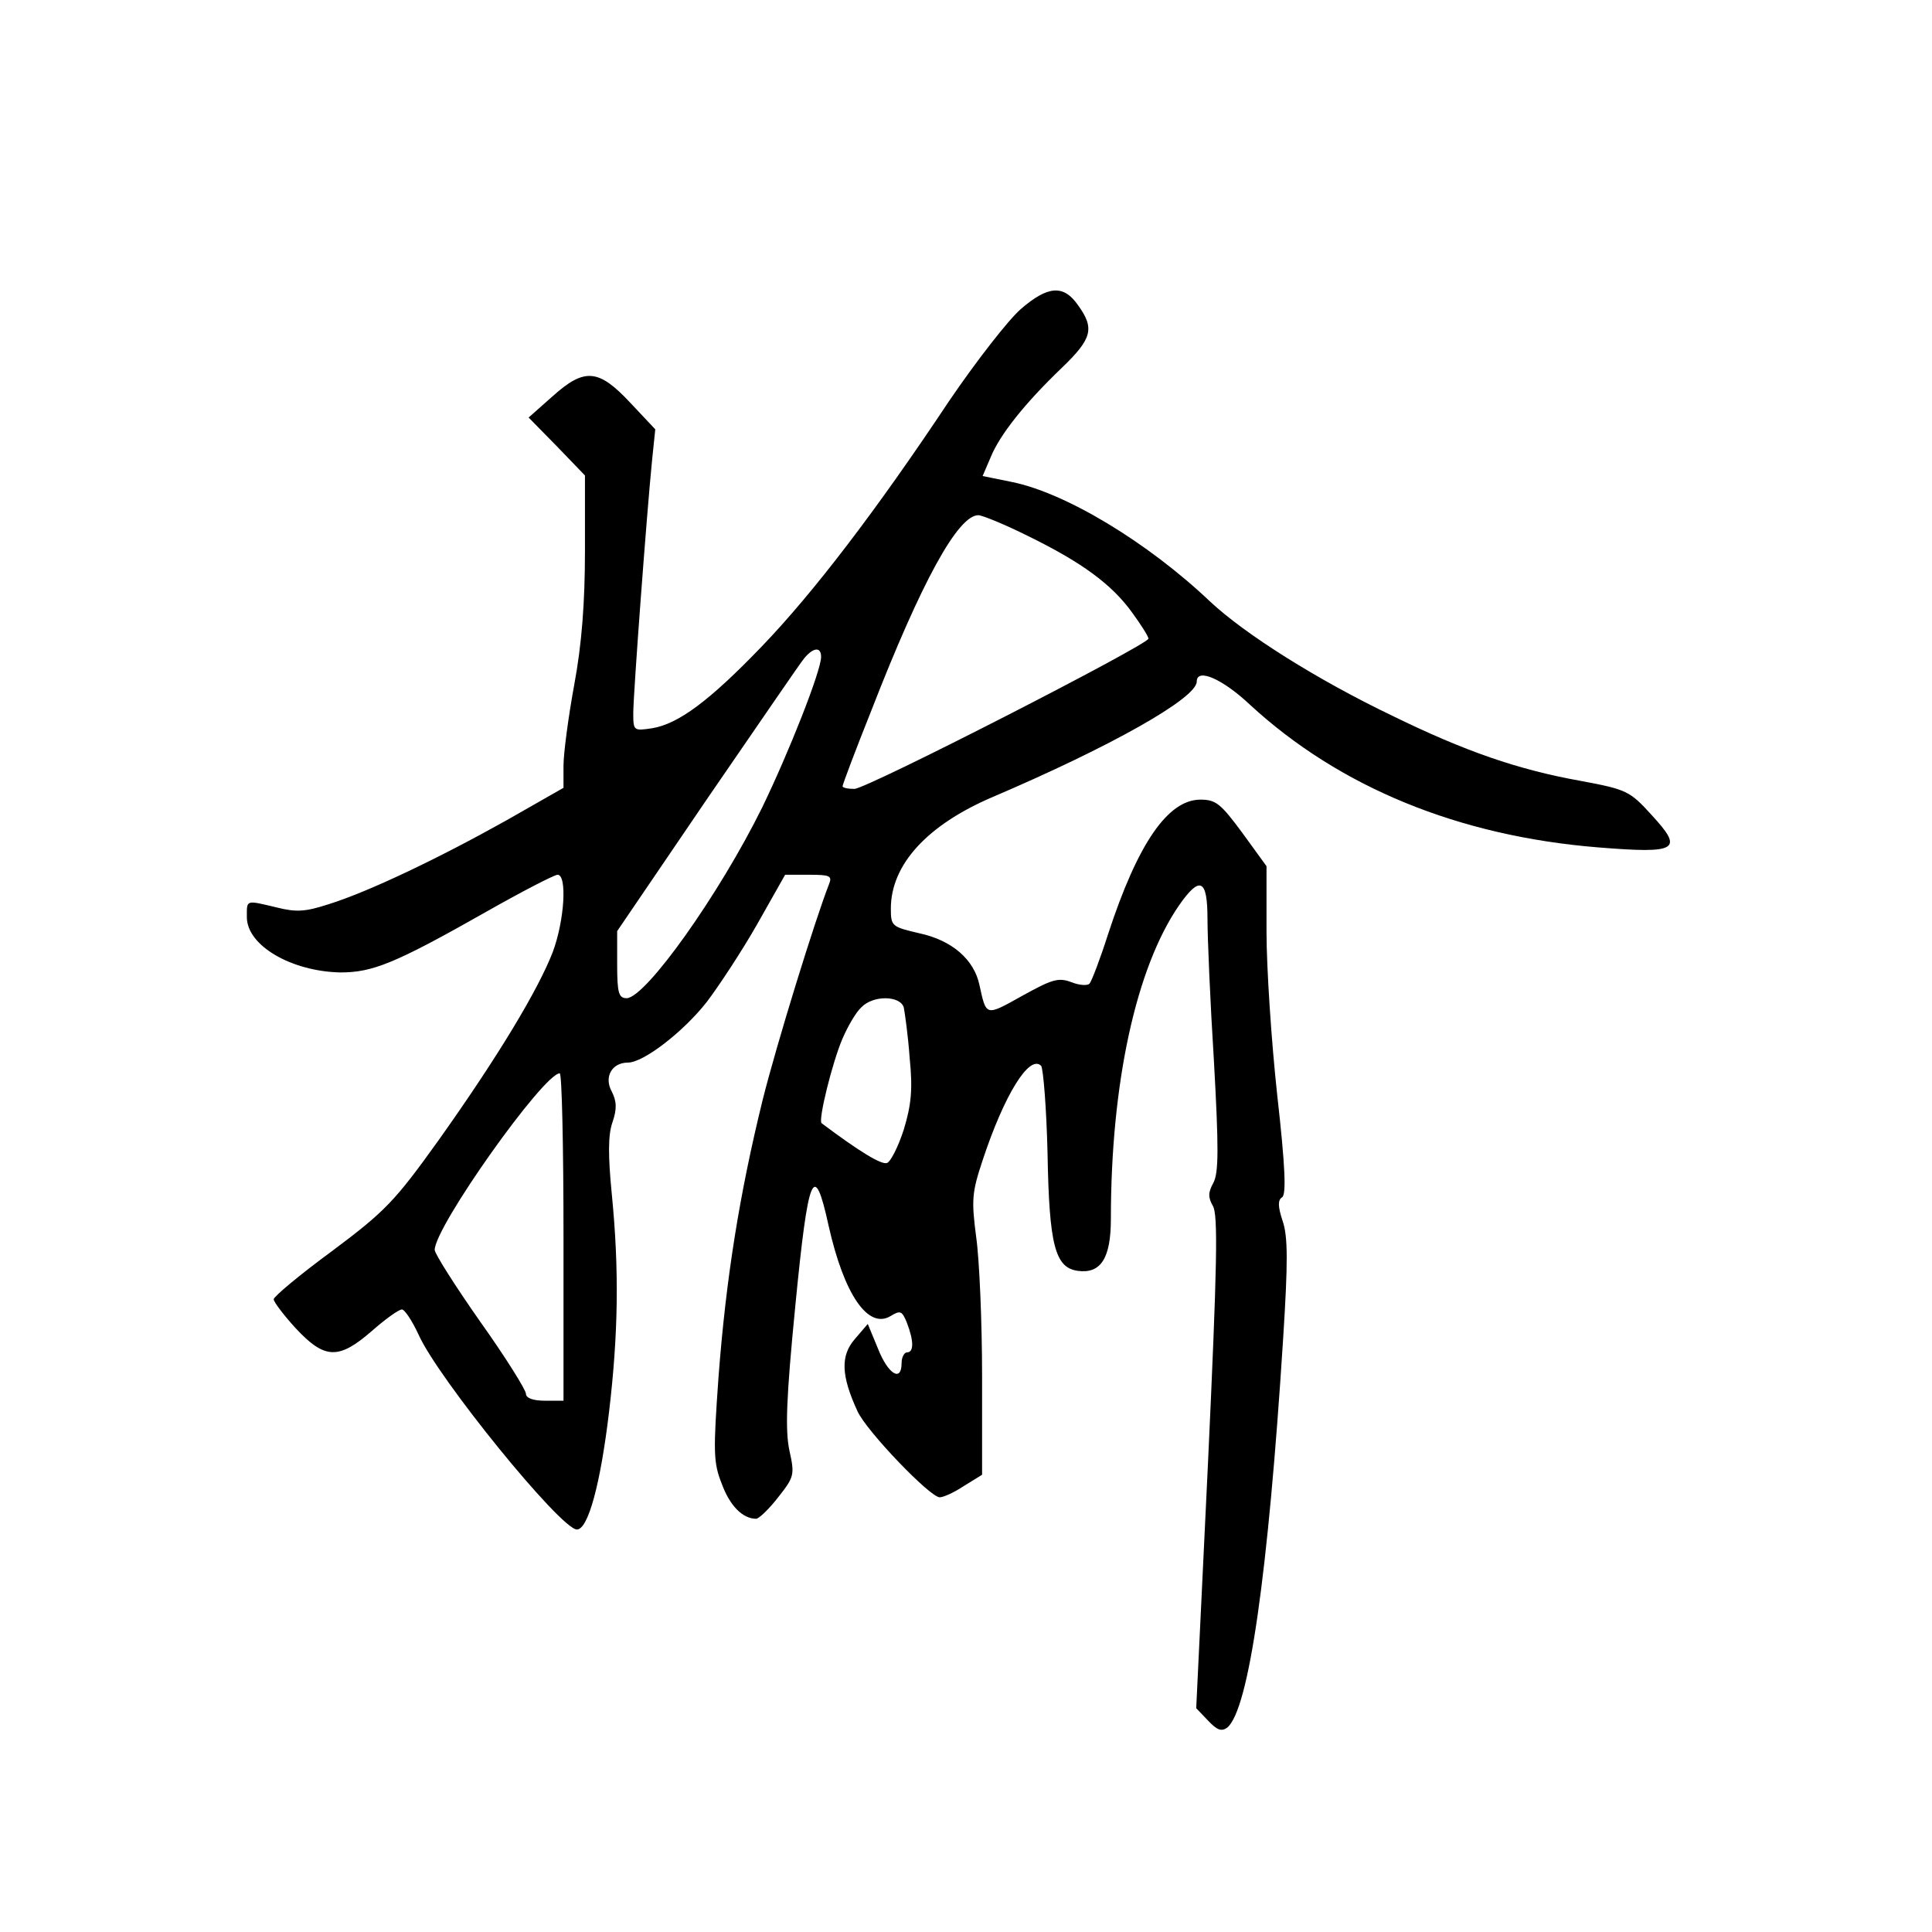 <?xml version="1.0" standalone="no"?>
<!DOCTYPE svg PUBLIC "-//W3C//DTD SVG 20010904//EN"
 "http://www.w3.org/TR/2001/REC-SVG-20010904/DTD/svg10.dtd">
<svg version="1.0" xmlns="http://www.w3.org/2000/svg"
 width="360pt" height="360pt" viewBox="0 0 360 360"
 preserveAspectRatio="xMidYMid meet">
<g transform="translate(0,360) scale(0.1,-0.1)"
fill="#000000" stroke="none">
<path d="M1902 3024 c-23 -20 -83 -97 -134 -172 -135 -203 -252 -356 -348
-456 -98 -102 -156 -145 -205 -153 -34 -5 -35 -5 -35 28 0 35 25 371 35 471
l6 58 -47 50 c-59 63 -85 65 -145 11 l-44 -39 53 -54 52 -54 0 -140 c0 -97 -6
-175 -20 -250 -11 -60 -20 -128 -20 -151 l0 -41 -107 -61 c-127 -71 -257 -133
-331 -156 -43 -14 -60 -15 -96 -6 -59 14 -56 15 -56 -18 0 -53 83 -101 174
-103 60 0 101 16 272 113 67 38 127 69 133 69 18 0 13 -85 -9 -144 -27 -70
-102 -195 -213 -351 -81 -113 -99 -132 -198 -206 -60 -44 -109 -85 -109 -90 0
-5 19 -30 41 -54 54 -58 80 -59 142 -5 25 22 50 40 56 40 5 0 19 -21 31 -47
36 -81 265 -363 295 -363 21 0 44 85 60 220 17 144 19 263 5 405 -7 71 -7 110
1 133 9 26 8 40 -1 58 -15 27 0 54 30 54 29 0 103 57 147 113 22 29 65 94 94
145 l52 92 45 0 c38 0 43 -2 37 -17 -26 -66 -98 -299 -124 -403 -43 -175 -68
-331 -82 -514 -10 -141 -10 -161 6 -201 15 -41 39 -65 64 -65 5 0 24 18 41 40
30 38 31 42 21 87 -8 38 -6 97 11 270 24 247 35 273 62 149 29 -129 74 -194
116 -168 18 11 21 9 30 -13 13 -34 13 -55 0 -55 -5 0 -10 -9 -10 -20 0 -36
-25 -21 -44 27 l-19 46 -24 -28 c-27 -31 -26 -68 5 -135 17 -37 135 -160 153
-160 7 0 27 9 45 21 l34 21 0 183 c0 101 -5 218 -11 260 -9 69 -8 83 12 143
40 121 87 198 109 176 4 -5 10 -79 12 -164 3 -170 14 -212 56 -218 43 -6 62
23 62 97 0 253 47 468 127 584 39 56 53 49 53 -25 0 -35 5 -154 12 -265 9
-162 9 -208 -1 -227 -10 -18 -10 -27 -1 -43 10 -16 8 -112 -9 -478 l-22 -458
22 -23 c17 -18 25 -21 36 -13 40 34 76 284 104 725 9 142 9 190 -1 219 -9 27
-9 39 -1 44 8 5 6 57 -9 190 -11 101 -20 238 -20 305 l0 122 -45 62 c-40 54
-49 62 -78 62 -61 0 -117 -82 -172 -250 -15 -47 -31 -89 -35 -93 -4 -4 -19 -3
-34 3 -24 9 -36 5 -92 -26 -68 -38 -66 -38 -79 21 -10 47 -51 83 -112 96 -51
12 -53 13 -53 46 0 82 68 156 190 208 220 94 380 184 380 215 0 26 48 5 99
-43 167 -154 389 -245 649 -266 149 -12 160 -5 99 61 -40 44 -46 47 -132 63
-117 21 -215 55 -350 121 -142 68 -276 153 -340 213 -117 111 -270 203 -370
223 l-54 11 15 35 c17 42 64 101 133 167 56 54 61 73 30 116 -27 39 -56 37
-107 -7z m14 -423 c100 -49 156 -90 194 -143 16 -22 30 -44 30 -48 0 -11 -525
-280 -548 -280 -12 0 -22 2 -22 5 0 3 24 67 54 142 93 239 161 363 199 363 7
0 49 -17 93 -39z m-386 -225 c0 -26 -60 -178 -110 -281 -80 -162 -216 -353
-252 -355 -15 0 -18 9 -18 63 l0 62 168 247 c93 135 174 254 181 262 17 20 31
21 31 2z m154 -653 c2 -10 8 -52 11 -94 6 -59 3 -88 -11 -134 -10 -31 -24 -59
-31 -62 -10 -4 -50 20 -122 74 -7 5 20 114 39 158 10 23 25 49 35 58 22 23 72
22 79 0z m-634 -428 l0 -305 -35 0 c-22 0 -35 5 -35 13 0 7 -38 68 -85 134
-47 67 -85 127 -85 134 0 43 203 329 233 329 4 0 7 -137 7 -305z"/>
</g>
</svg>
